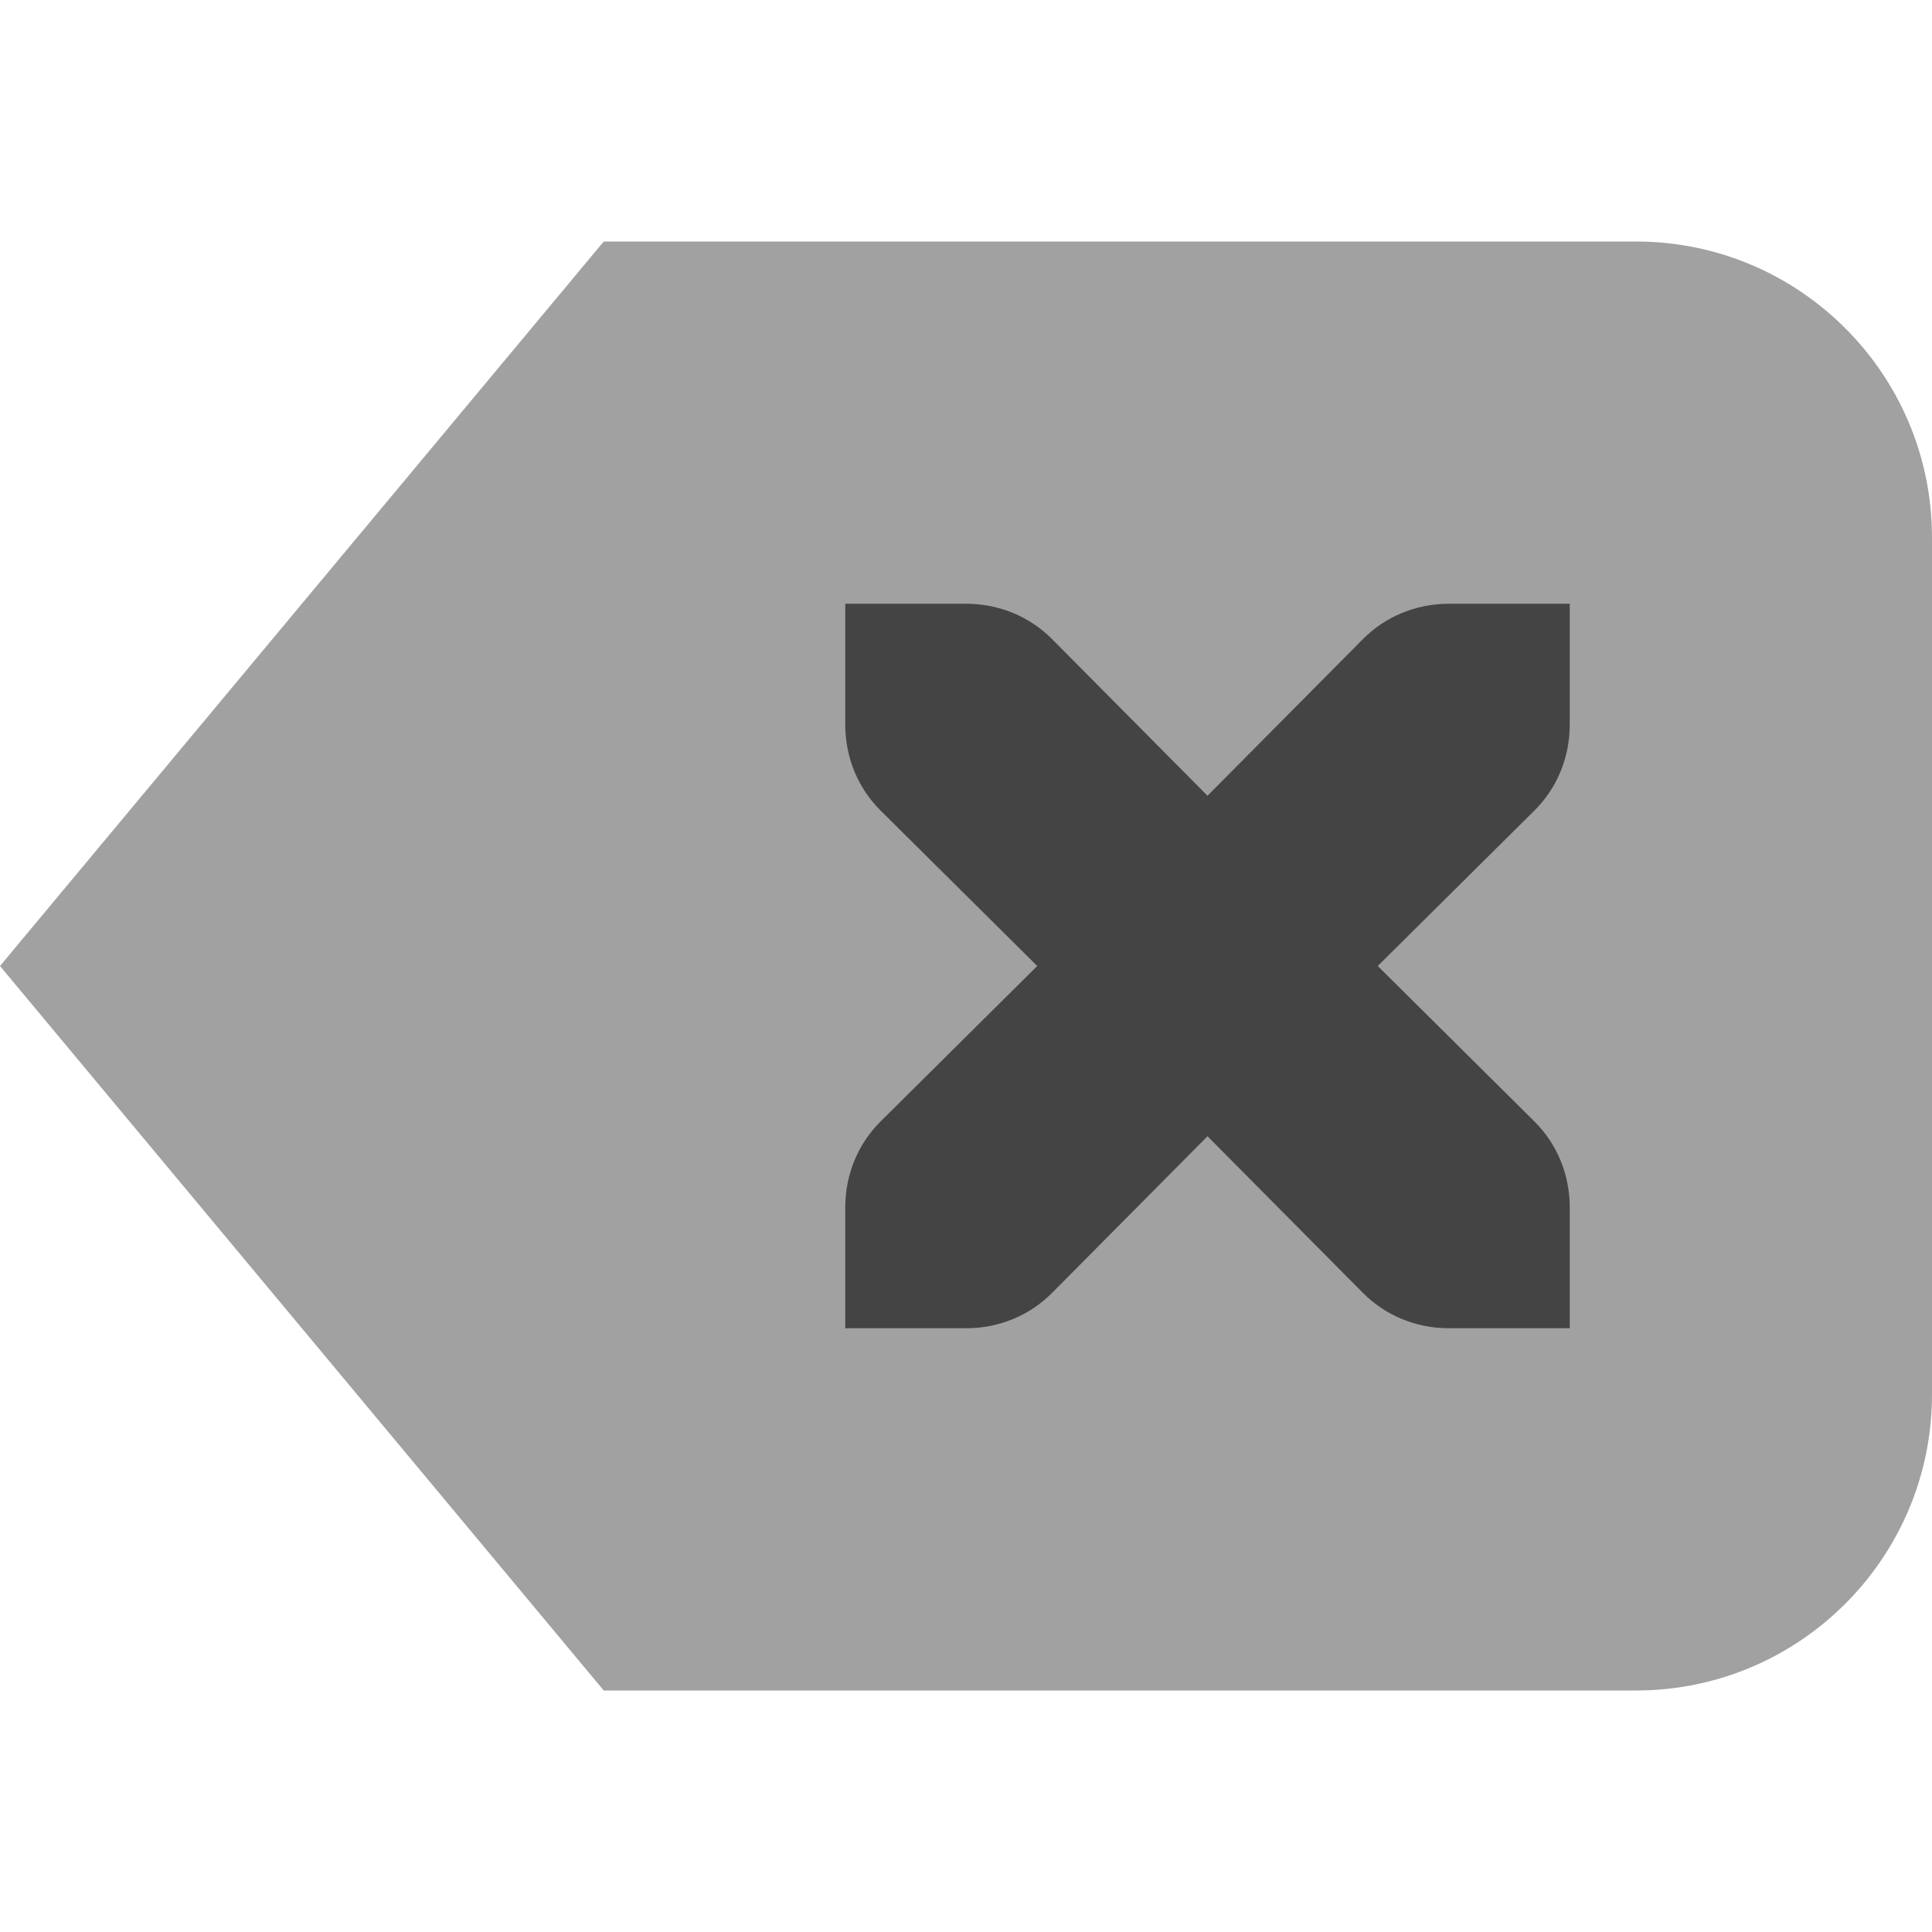 <svg xmlns="http://www.w3.org/2000/svg" width="100%" height="100%" viewBox="0 0 24 24">
 <defs>
 <style id="current-color-scheme" type="text/css">
 .ColorScheme-Text { color:#444444; } .ColorScheme-Highlight { color:#4285f4; } .ColorScheme-NeutralText { color:#ff9800; } .ColorScheme-PositiveText { color:#4caf50; } .ColorScheme-NegativeText { color:#f44336; }
 </style>
 </defs><svg     viewBox="0 0 16 16" xmlns="http://www.w3.org/2000/svg">
 <g style="fill:currentColor" class="ColorScheme-Text">
  <path transform="matrix(-1 0 0 1 16 0)" d="m11 2 5 6-5 6h-8.548c-1.354 0-2.452-1.098-2.452-2.452v-7.096c0-1.354 1.098-2.452 2.452-2.452z" fill-opacity=".5"/>
  <path d="m7 5h1c.28 0 .53.11.71.29l1.29 1.3 1.29-1.3c.18-.18.43-.29.71-.29h1v1c0 .28-.11.53-.29.71l-1.3 1.29 1.3 1.29c.18.18.29.43.29.71v1h-1c-.28 0-.53-.11-.71-.29l-1.29-1.3-1.29 1.3c-.18.18-.43.29-.71.29h-1v-1c0-.28.11-.53.29-.71l1.3-1.29-1.3-1.29c-.18-.18-.29-.43-.29-.71z"/>
 </g>
</svg></svg>
